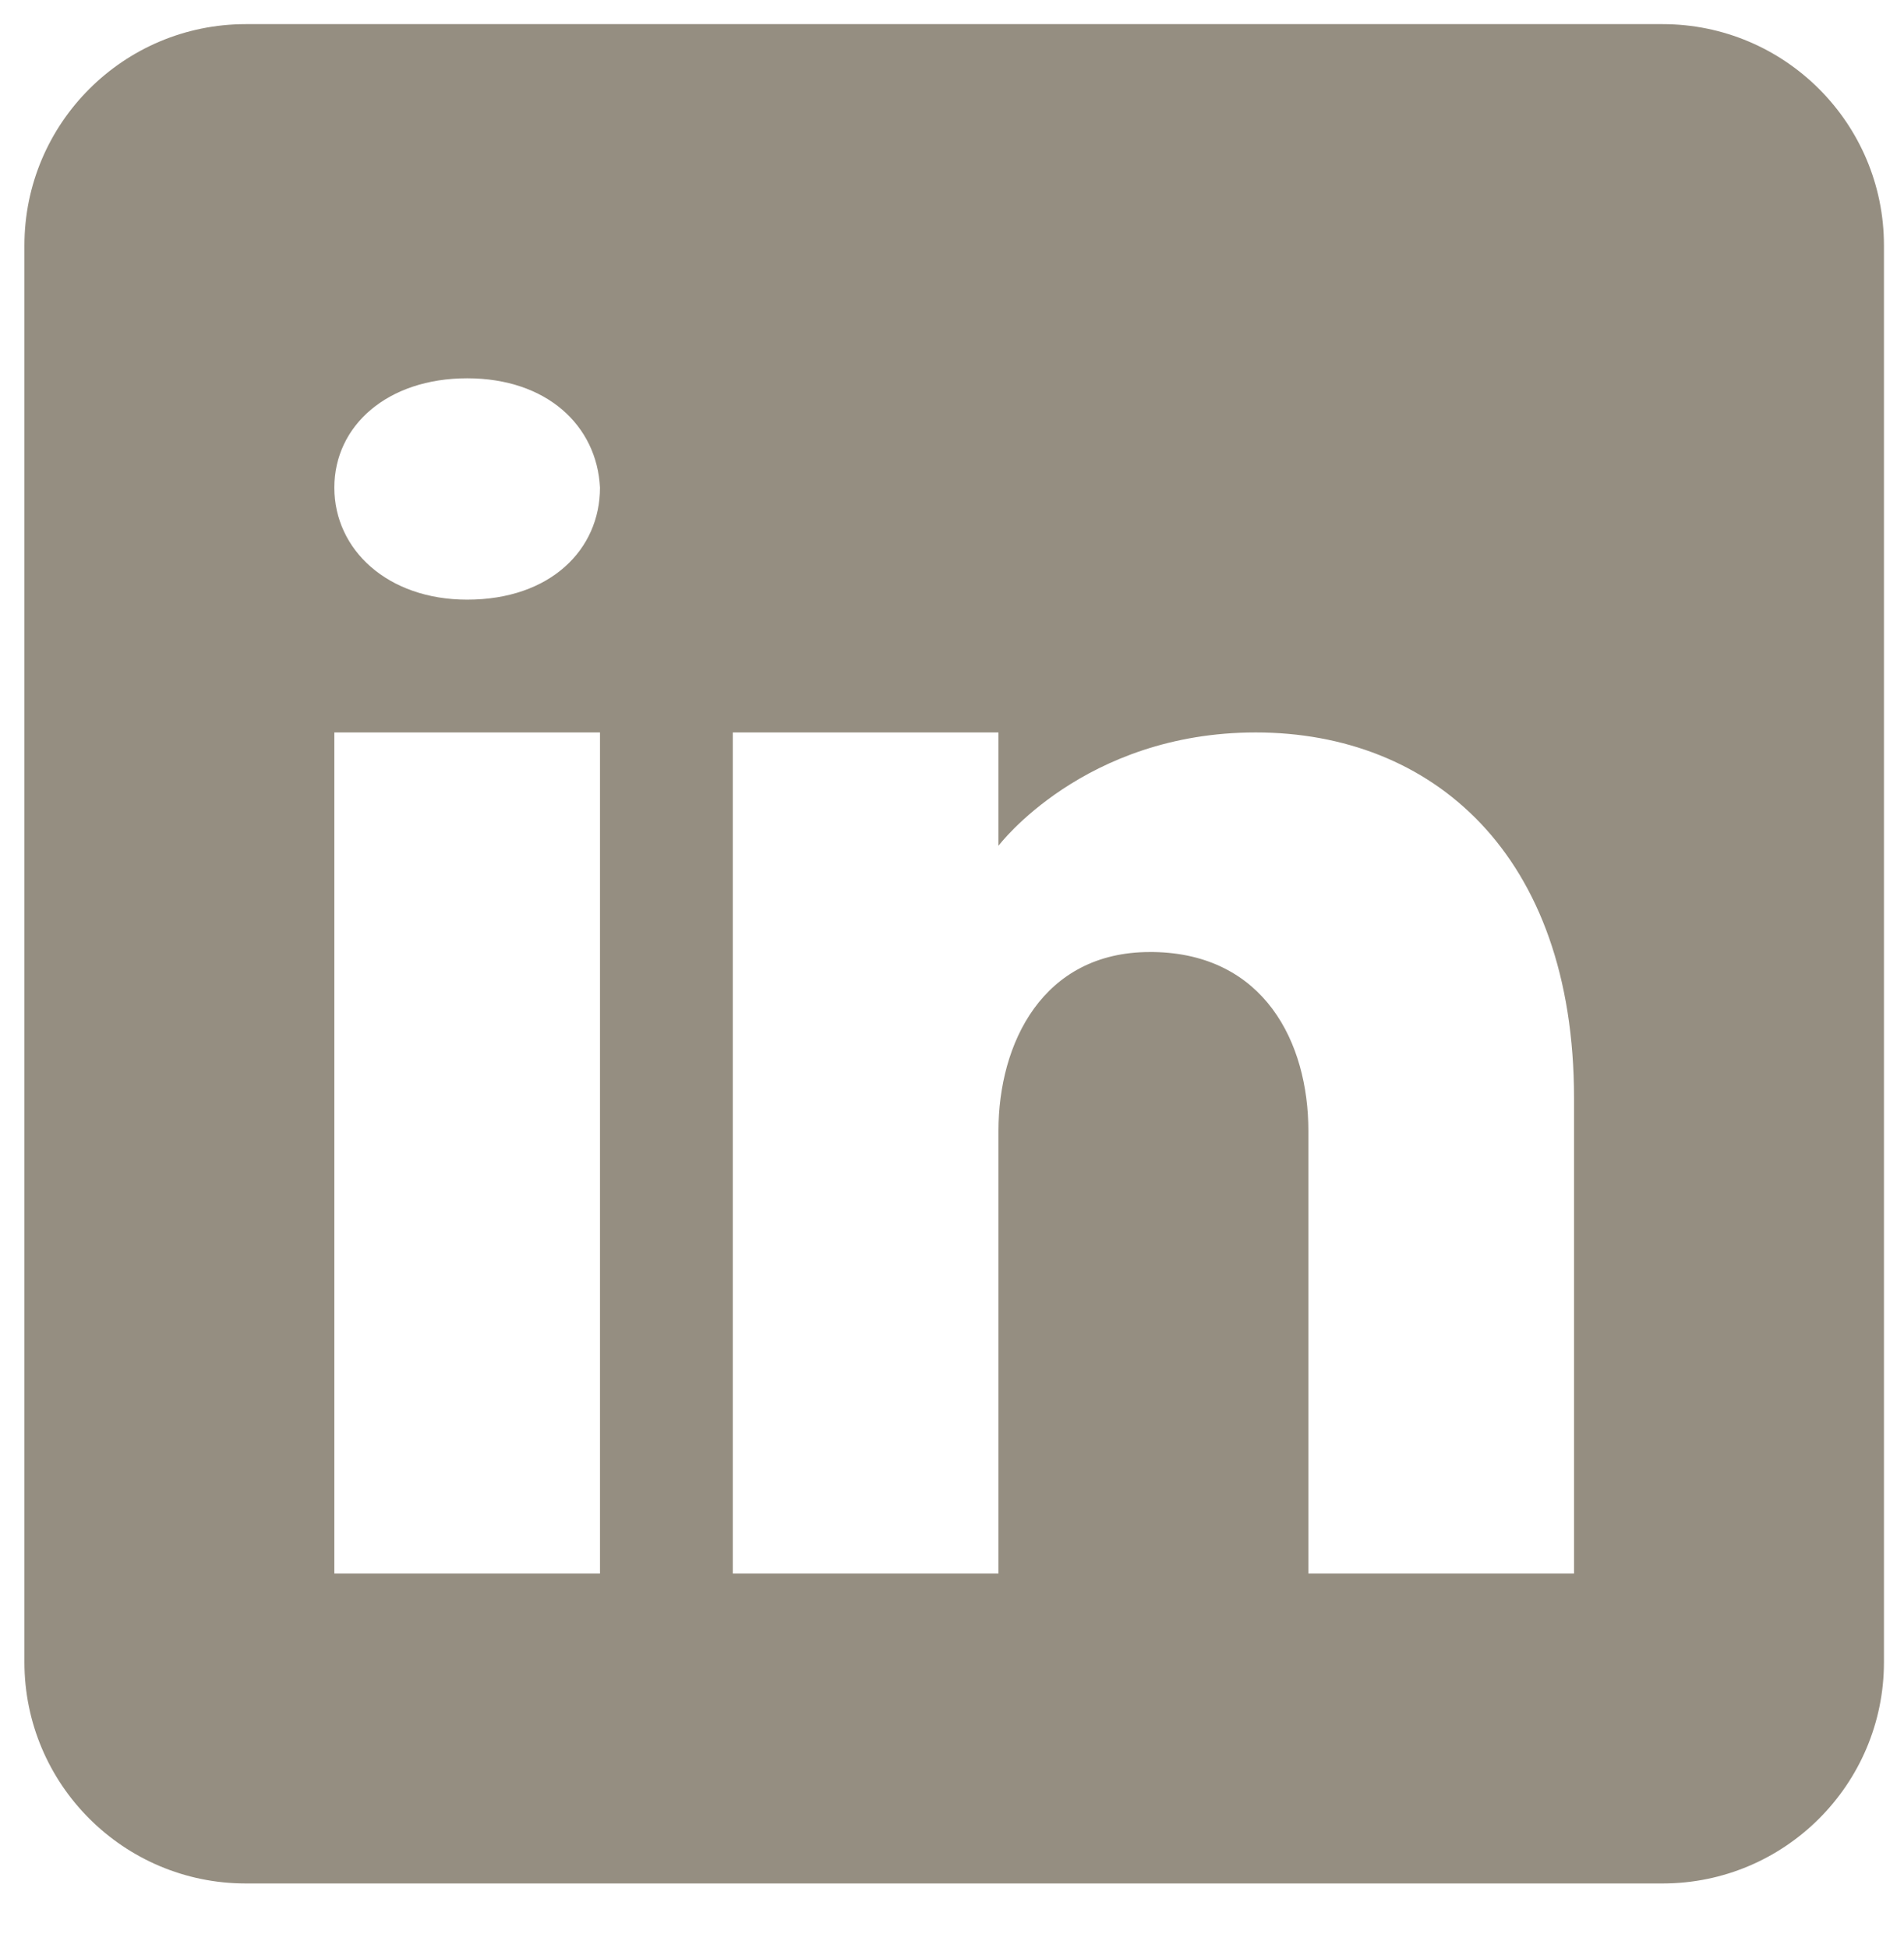 <?xml version="1.0" encoding="UTF-8" standalone="no"?>
<!DOCTYPE svg PUBLIC "-//W3C//DTD SVG 1.1//EN" "http://www.w3.org/Graphics/SVG/1.1/DTD/svg11.dtd">
<svg width="100%" height="100%" viewBox="0 0 43 44" version="1.1" xmlns="http://www.w3.org/2000/svg" xmlns:xlink="http://www.w3.org/1999/xlink" xml:space="preserve" xmlns:serif="http://www.serif.com/" style="fill-rule:evenodd;clip-rule:evenodd;stroke-linejoin:round;stroke-miterlimit:2;">
    <g id="Plan-de-travail1" serif:id="Plan de travail1" transform="matrix(0.99,0,0,0.967,-3.266,-2.381)">
        <rect x="3.3" y="2.461" width="43.4" height="44.631" style="fill:none;"/>
        <g transform="matrix(1.01,0,0,1.034,-0.184,-1.11)">
            <path d="M41,4L9,4C6.24,4 4,6.24 4,9L4,41C4,43.76 6.24,46 9,46L41,46C43.76,46 46,43.76 46,41L46,9C46,6.24 43.76,4 41,4ZM17,20L17,39L11,39L11,20L17,20ZM11,14.47C11,13.07 12.2,12 14,12C15.8,12 16.93,13.07 17,14.47C17,15.87 15.88,17 14,17C12.2,17 11,15.87 11,14.47ZM39,39L33,39L33,29C33,27 32,25 29.5,24.96L29.42,24.96C27,24.96 26,27.02 26,29L26,39L20,39L20,20L26,20L26,22.56C26,22.56 27.93,20 31.81,20C35.78,20 39,22.73 39,28.26L39,39Z" style="fill:rgb(149,142,129);fill-rule:nonzero;"/>
        </g>
    </g>
</svg>
